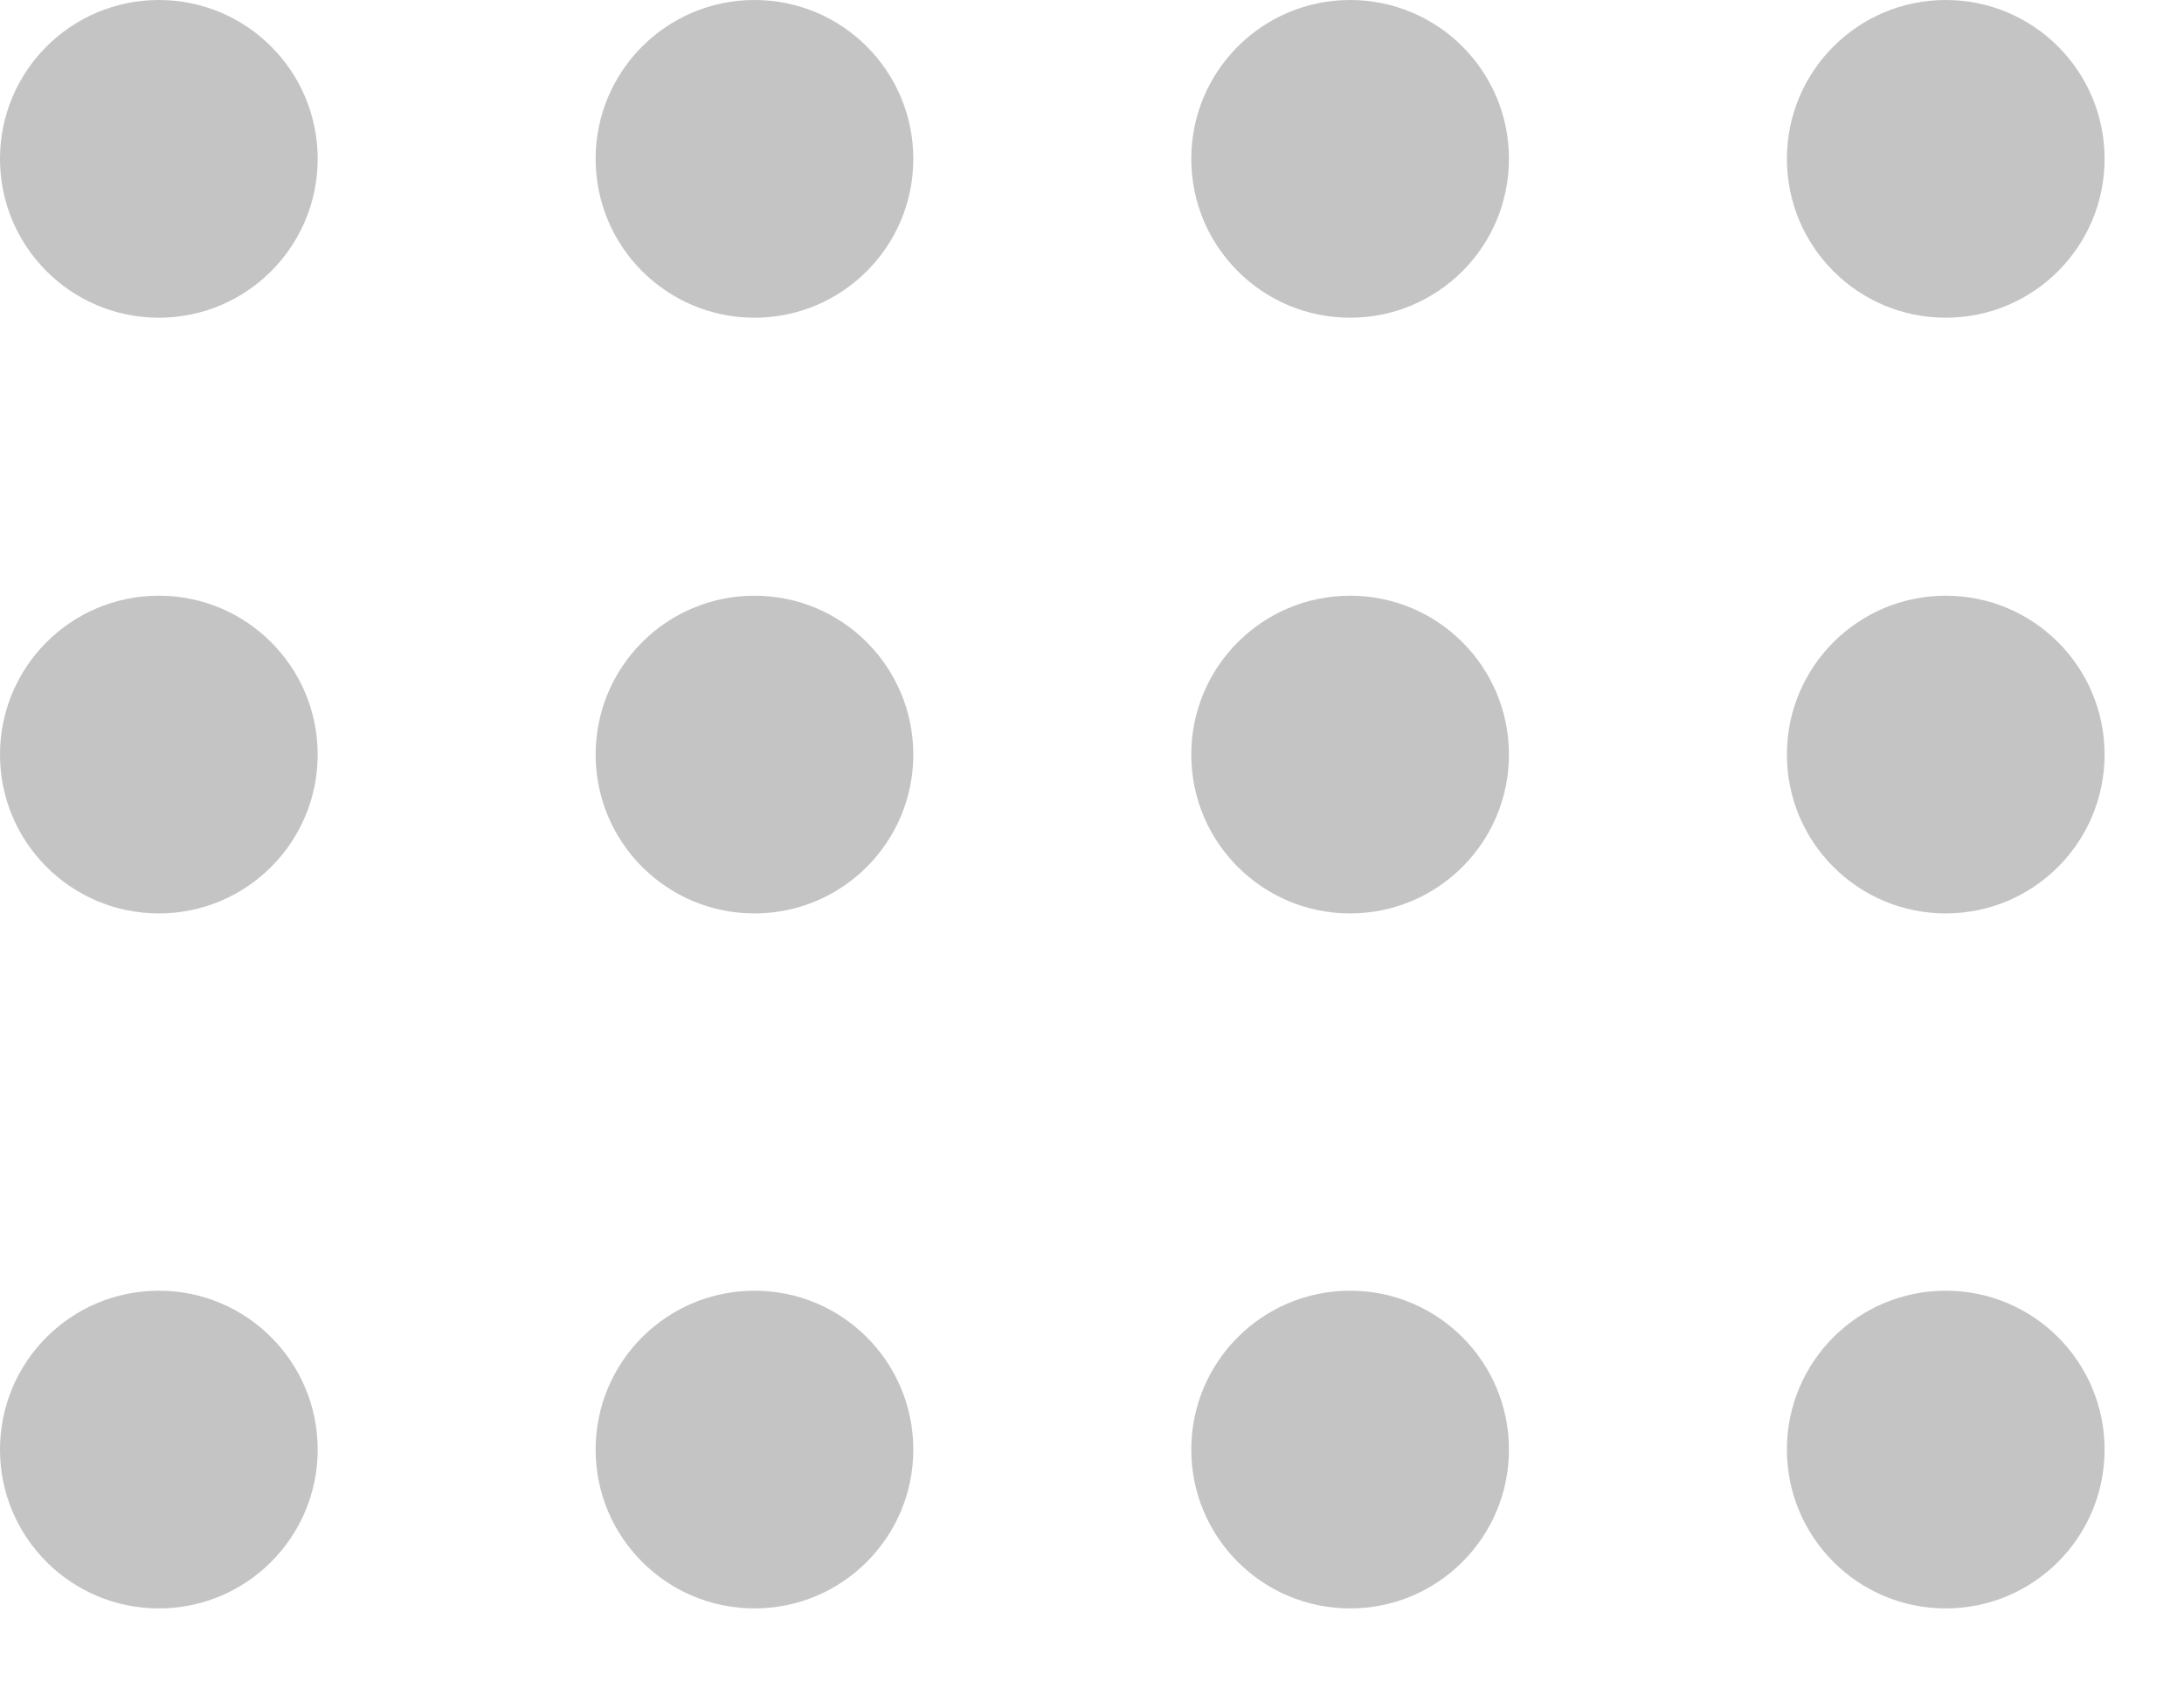 <svg width="22" height="17" viewBox="0 0 22 17" fill="none" xmlns="http://www.w3.org/2000/svg">
<path d="M21.2 1.6C21.2 2.484 20.484 3.2 19.6 3.2C18.716 3.2 18 2.484 18 1.6C18 0.716 18.716 0 19.6 0C20.484 0 21.2 0.716 21.2 1.6Z" fill="#C4C4C4"/>
<path d="M21.2 7.6C21.2 8.484 20.484 9.2 19.6 9.2C18.716 9.2 18 8.484 18 7.6C18 6.716 18.716 6 19.6 6C20.484 6 21.2 6.716 21.2 7.6Z" fill="#C4C4C4"/>
<path d="M21.2 14.6C21.2 15.484 20.484 16.2 19.6 16.2C18.716 16.2 18 15.484 18 14.6C18 13.716 18.716 13 19.6 13C20.484 13 21.2 13.716 21.2 14.6Z" fill="#C4C4C4"/>
<path d="M15.2 1.6C15.2 2.484 14.484 3.2 13.6 3.2C12.716 3.2 12 2.484 12 1.6C12 0.716 12.716 0 13.6 0C14.484 0 15.2 0.716 15.2 1.6Z" fill="#C4C4C4"/>
<path d="M15.2 7.6C15.2 8.484 14.484 9.2 13.6 9.2C12.716 9.2 12 8.484 12 7.6C12 6.716 12.716 6 13.6 6C14.484 6 15.2 6.716 15.2 7.6Z" fill="#C4C4C4"/>
<path d="M15.2 14.6C15.2 15.484 14.484 16.2 13.6 16.2C12.716 16.2 12 15.484 12 14.6C12 13.716 12.716 13 13.6 13C14.484 13 15.2 13.716 15.2 14.6Z" fill="#C4C4C4"/>
<path d="M9.2 1.6C9.2 2.484 8.484 3.2 7.6 3.2C6.716 3.2 6 2.484 6 1.6C6 0.716 6.716 0 7.6 0C8.484 0 9.2 0.716 9.2 1.6Z" fill="#C4C4C4"/>
<path d="M9.2 7.6C9.2 8.484 8.484 9.2 7.6 9.2C6.716 9.2 6 8.484 6 7.6C6 6.716 6.716 6 7.6 6C8.484 6 9.2 6.716 9.2 7.6Z" fill="#C4C4C4"/>
<path d="M9.2 14.6C9.2 15.484 8.484 16.2 7.6 16.2C6.716 16.2 6 15.484 6 14.6C6 13.716 6.716 13 7.6 13C8.484 13 9.2 13.716 9.2 14.6Z" fill="#C4C4C4"/>
<path d="M3.2 1.6C3.2 2.484 2.484 3.2 1.6 3.2C0.716 3.2 0 2.484 0 1.6C0 0.716 0.716 0 1.6 0C2.484 0 3.2 0.716 3.2 1.6Z" fill="#C4C4C4"/>
<path d="M3.2 7.6C3.2 8.484 2.484 9.2 1.6 9.2C0.716 9.2 0 8.484 0 7.6C0 6.716 0.716 6 1.6 6C2.484 6 3.2 6.716 3.2 7.6Z" fill="#C4C4C4"/>
<path d="M3.2 14.6C3.2 15.484 2.484 16.2 1.6 16.2C0.716 16.2 0 15.484 0 14.6C0 13.716 0.716 13 1.6 13C2.484 13 3.2 13.716 3.2 14.6Z" fill="#C4C4C4"/>
</svg>
